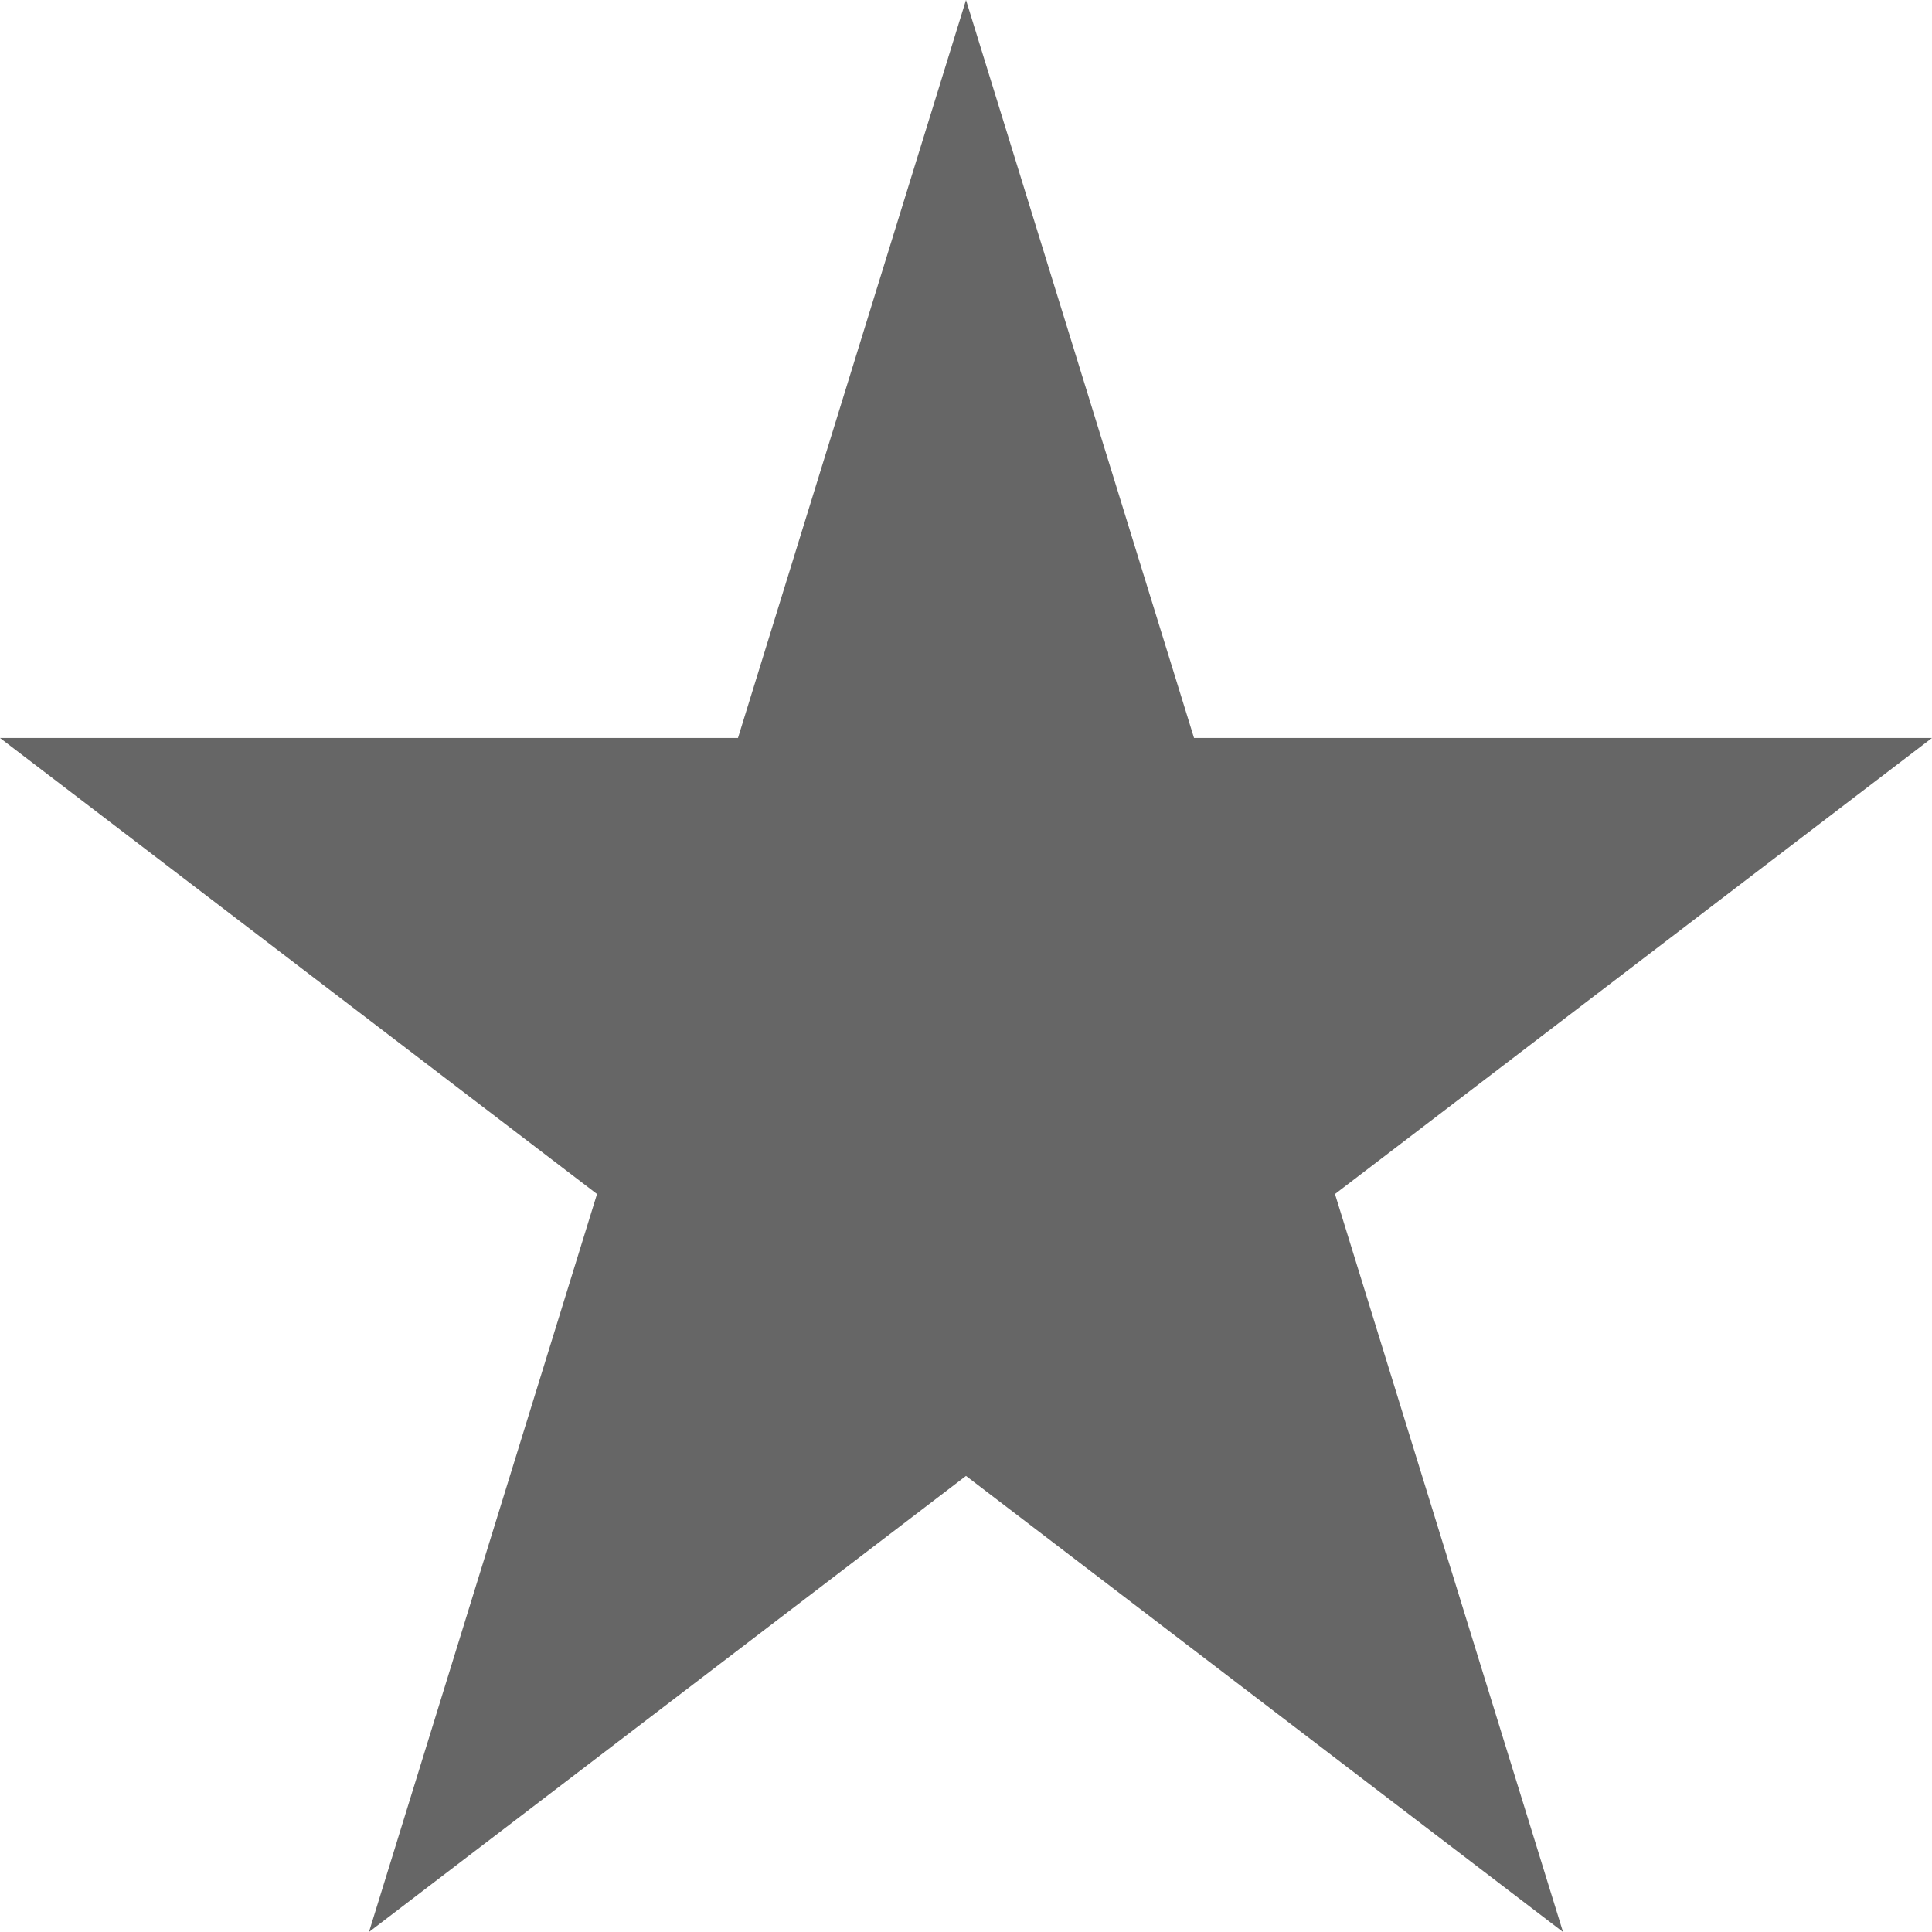 <svg width="70" height="70" viewBox="0 0 70 70" fill="none"
  xmlns="http://www.w3.org/2000/svg">
  <path d="M35 0L43.262 26.738H70L48.369 43.262L56.631 70L35 53.475L13.369 70L21.631 43.262L0 26.738H26.738L35 0Z" fill="#666666"/>
</svg>

